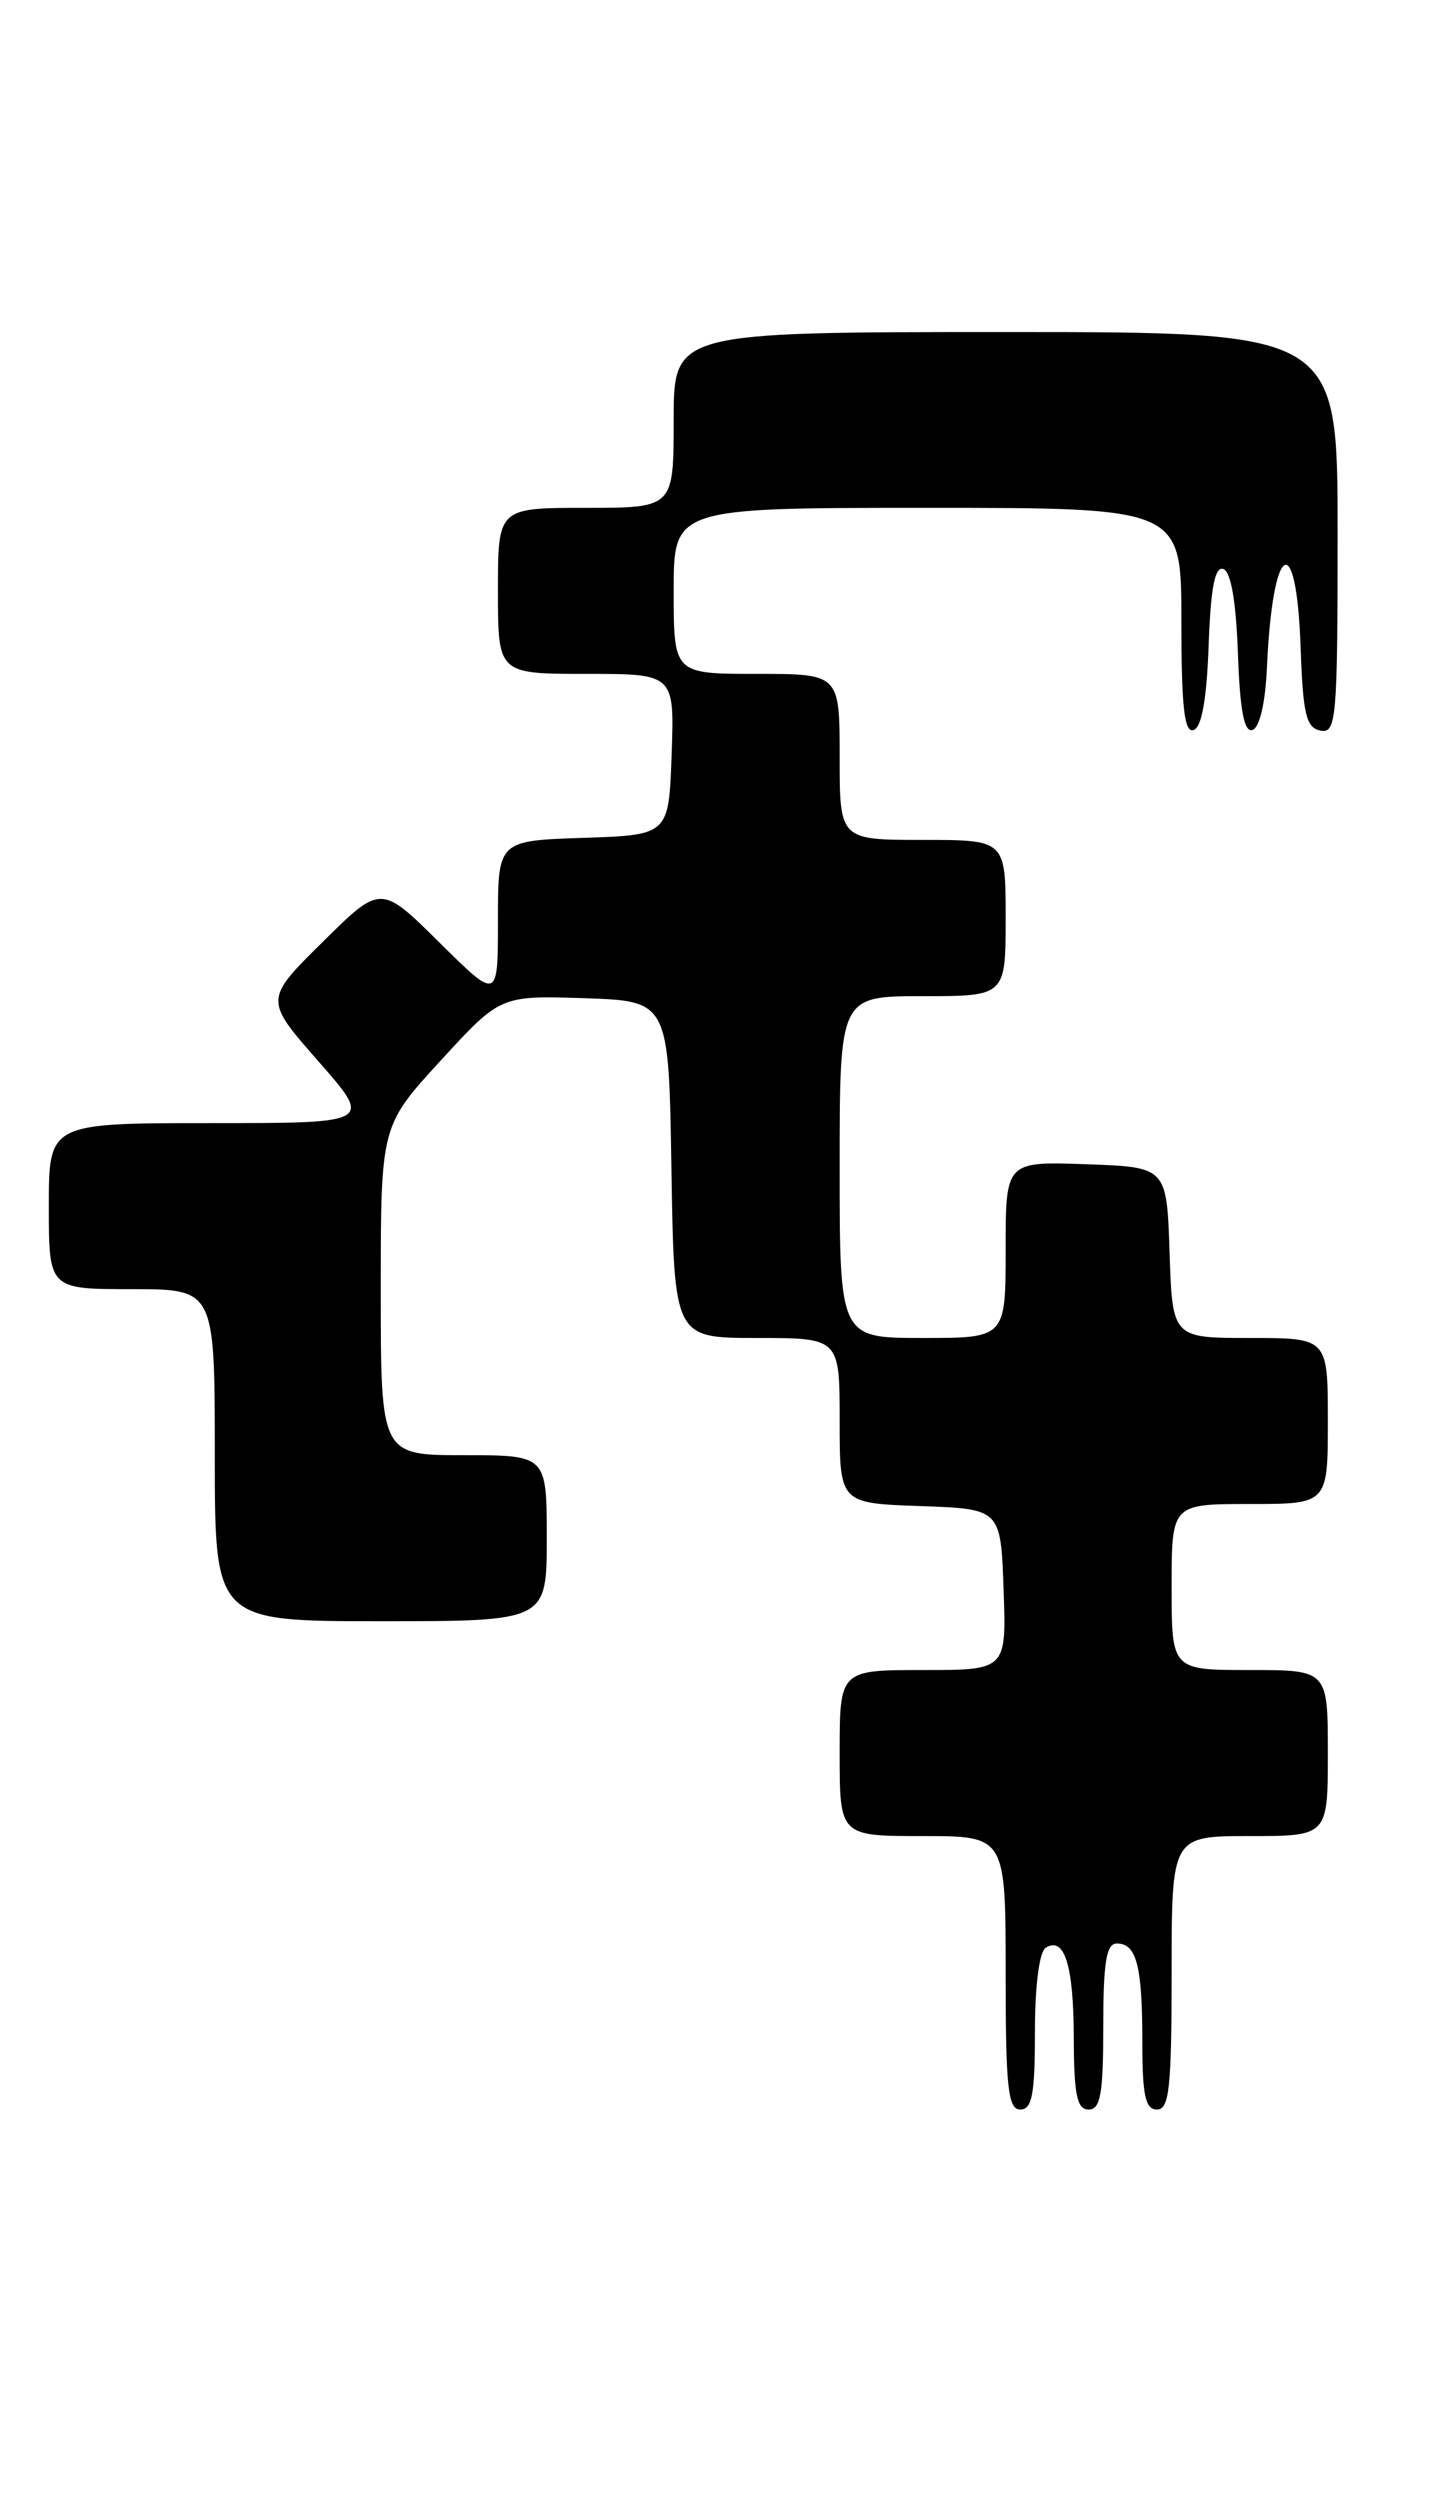 <?xml version="1.0" encoding="UTF-8" standalone="no"?>
<!DOCTYPE svg PUBLIC "-//W3C//DTD SVG 1.1//EN" "http://www.w3.org/Graphics/SVG/1.1/DTD/svg11.dtd" >
<svg xmlns="http://www.w3.org/2000/svg" xmlns:xlink="http://www.w3.org/1999/xlink" version="1.1" viewBox="0 0 148 256">
 <g >
 <path fill="currentColor"
d=" M 106.00 208.06 C 106.00 203.31 106.45 199.84 107.11 199.43 C 109.04 198.24 109.97 201.26 109.98 208.75 C 110.00 214.52 110.31 216.00 111.50 216.00 C 112.72 216.00 113.00 214.39 113.00 207.50 C 113.00 200.90 113.31 199.00 114.39 199.00 C 116.41 199.00 117.00 201.28 117.00 209.08 C 117.00 214.56 117.31 216.00 118.50 216.00 C 119.76 216.00 120.00 213.78 120.00 202.00 C 120.00 188.00 120.00 188.00 128.00 188.00 C 136.00 188.00 136.00 188.00 136.00 179.50 C 136.00 171.00 136.00 171.00 128.00 171.00 C 120.00 171.00 120.00 171.00 120.00 162.50 C 120.00 154.00 120.00 154.00 128.00 154.00 C 136.00 154.00 136.00 154.00 136.00 145.50 C 136.00 137.00 136.00 137.00 128.04 137.00 C 120.08 137.00 120.08 137.00 119.79 128.25 C 119.50 119.50 119.50 119.50 111.25 119.21 C 103.00 118.92 103.00 118.92 103.00 127.96 C 103.00 137.00 103.00 137.00 94.50 137.00 C 86.00 137.00 86.00 137.00 86.00 119.50 C 86.00 102.00 86.00 102.00 94.50 102.00 C 103.00 102.00 103.00 102.00 103.00 94.00 C 103.00 86.00 103.00 86.00 94.50 86.00 C 86.00 86.00 86.00 86.00 86.00 77.50 C 86.00 69.00 86.00 69.00 77.50 69.00 C 69.00 69.00 69.00 69.00 69.00 60.50 C 69.00 52.00 69.00 52.00 95.00 52.00 C 121.00 52.00 121.00 52.00 121.00 63.58 C 121.00 72.40 121.30 75.07 122.25 74.75 C 123.08 74.48 123.60 71.58 123.79 66.10 C 124.00 60.21 124.43 57.97 125.29 58.26 C 126.07 58.52 126.60 61.57 126.79 66.90 C 127.00 72.79 127.43 75.03 128.29 74.74 C 129.01 74.50 129.60 71.96 129.76 68.42 C 130.32 55.51 132.78 53.96 133.21 66.24 C 133.45 73.15 133.78 74.53 135.25 74.81 C 136.87 75.12 137.00 73.63 137.00 54.57 C 137.00 34.00 137.00 34.00 103.00 34.00 C 69.00 34.00 69.00 34.00 69.00 43.00 C 69.00 52.00 69.00 52.00 60.00 52.00 C 51.00 52.00 51.00 52.00 51.00 60.50 C 51.00 69.00 51.00 69.00 60.04 69.00 C 69.08 69.00 69.08 69.00 68.79 77.25 C 68.50 85.50 68.50 85.50 59.75 85.79 C 51.00 86.08 51.00 86.08 51.00 94.26 C 51.00 102.44 51.00 102.44 45.00 96.50 C 39.00 90.56 39.00 90.56 33.04 96.46 C 27.07 102.36 27.07 102.36 32.62 108.68 C 38.17 115.00 38.17 115.00 21.58 115.00 C 5.00 115.00 5.00 115.00 5.00 123.50 C 5.00 132.00 5.00 132.00 13.50 132.00 C 22.00 132.00 22.00 132.00 22.00 149.00 C 22.00 166.00 22.00 166.00 39.00 166.00 C 56.00 166.00 56.00 166.00 56.00 157.50 C 56.00 149.00 56.00 149.00 47.50 149.00 C 39.00 149.00 39.00 149.00 39.00 132.14 C 39.00 115.29 39.00 115.29 45.12 108.61 C 51.25 101.93 51.25 101.93 59.87 102.21 C 68.50 102.50 68.50 102.50 68.77 119.75 C 69.05 137.00 69.05 137.00 77.52 137.00 C 86.00 137.00 86.00 137.00 86.00 145.46 C 86.00 153.92 86.00 153.92 94.25 154.21 C 102.50 154.50 102.50 154.50 102.79 162.75 C 103.08 171.00 103.08 171.00 94.54 171.00 C 86.00 171.00 86.00 171.00 86.00 179.50 C 86.00 188.00 86.00 188.00 94.50 188.00 C 103.00 188.00 103.00 188.00 103.00 202.00 C 103.00 213.78 103.24 216.00 104.50 216.00 C 105.71 216.00 106.00 214.45 106.00 208.06 Z "/>
</g>
</svg>